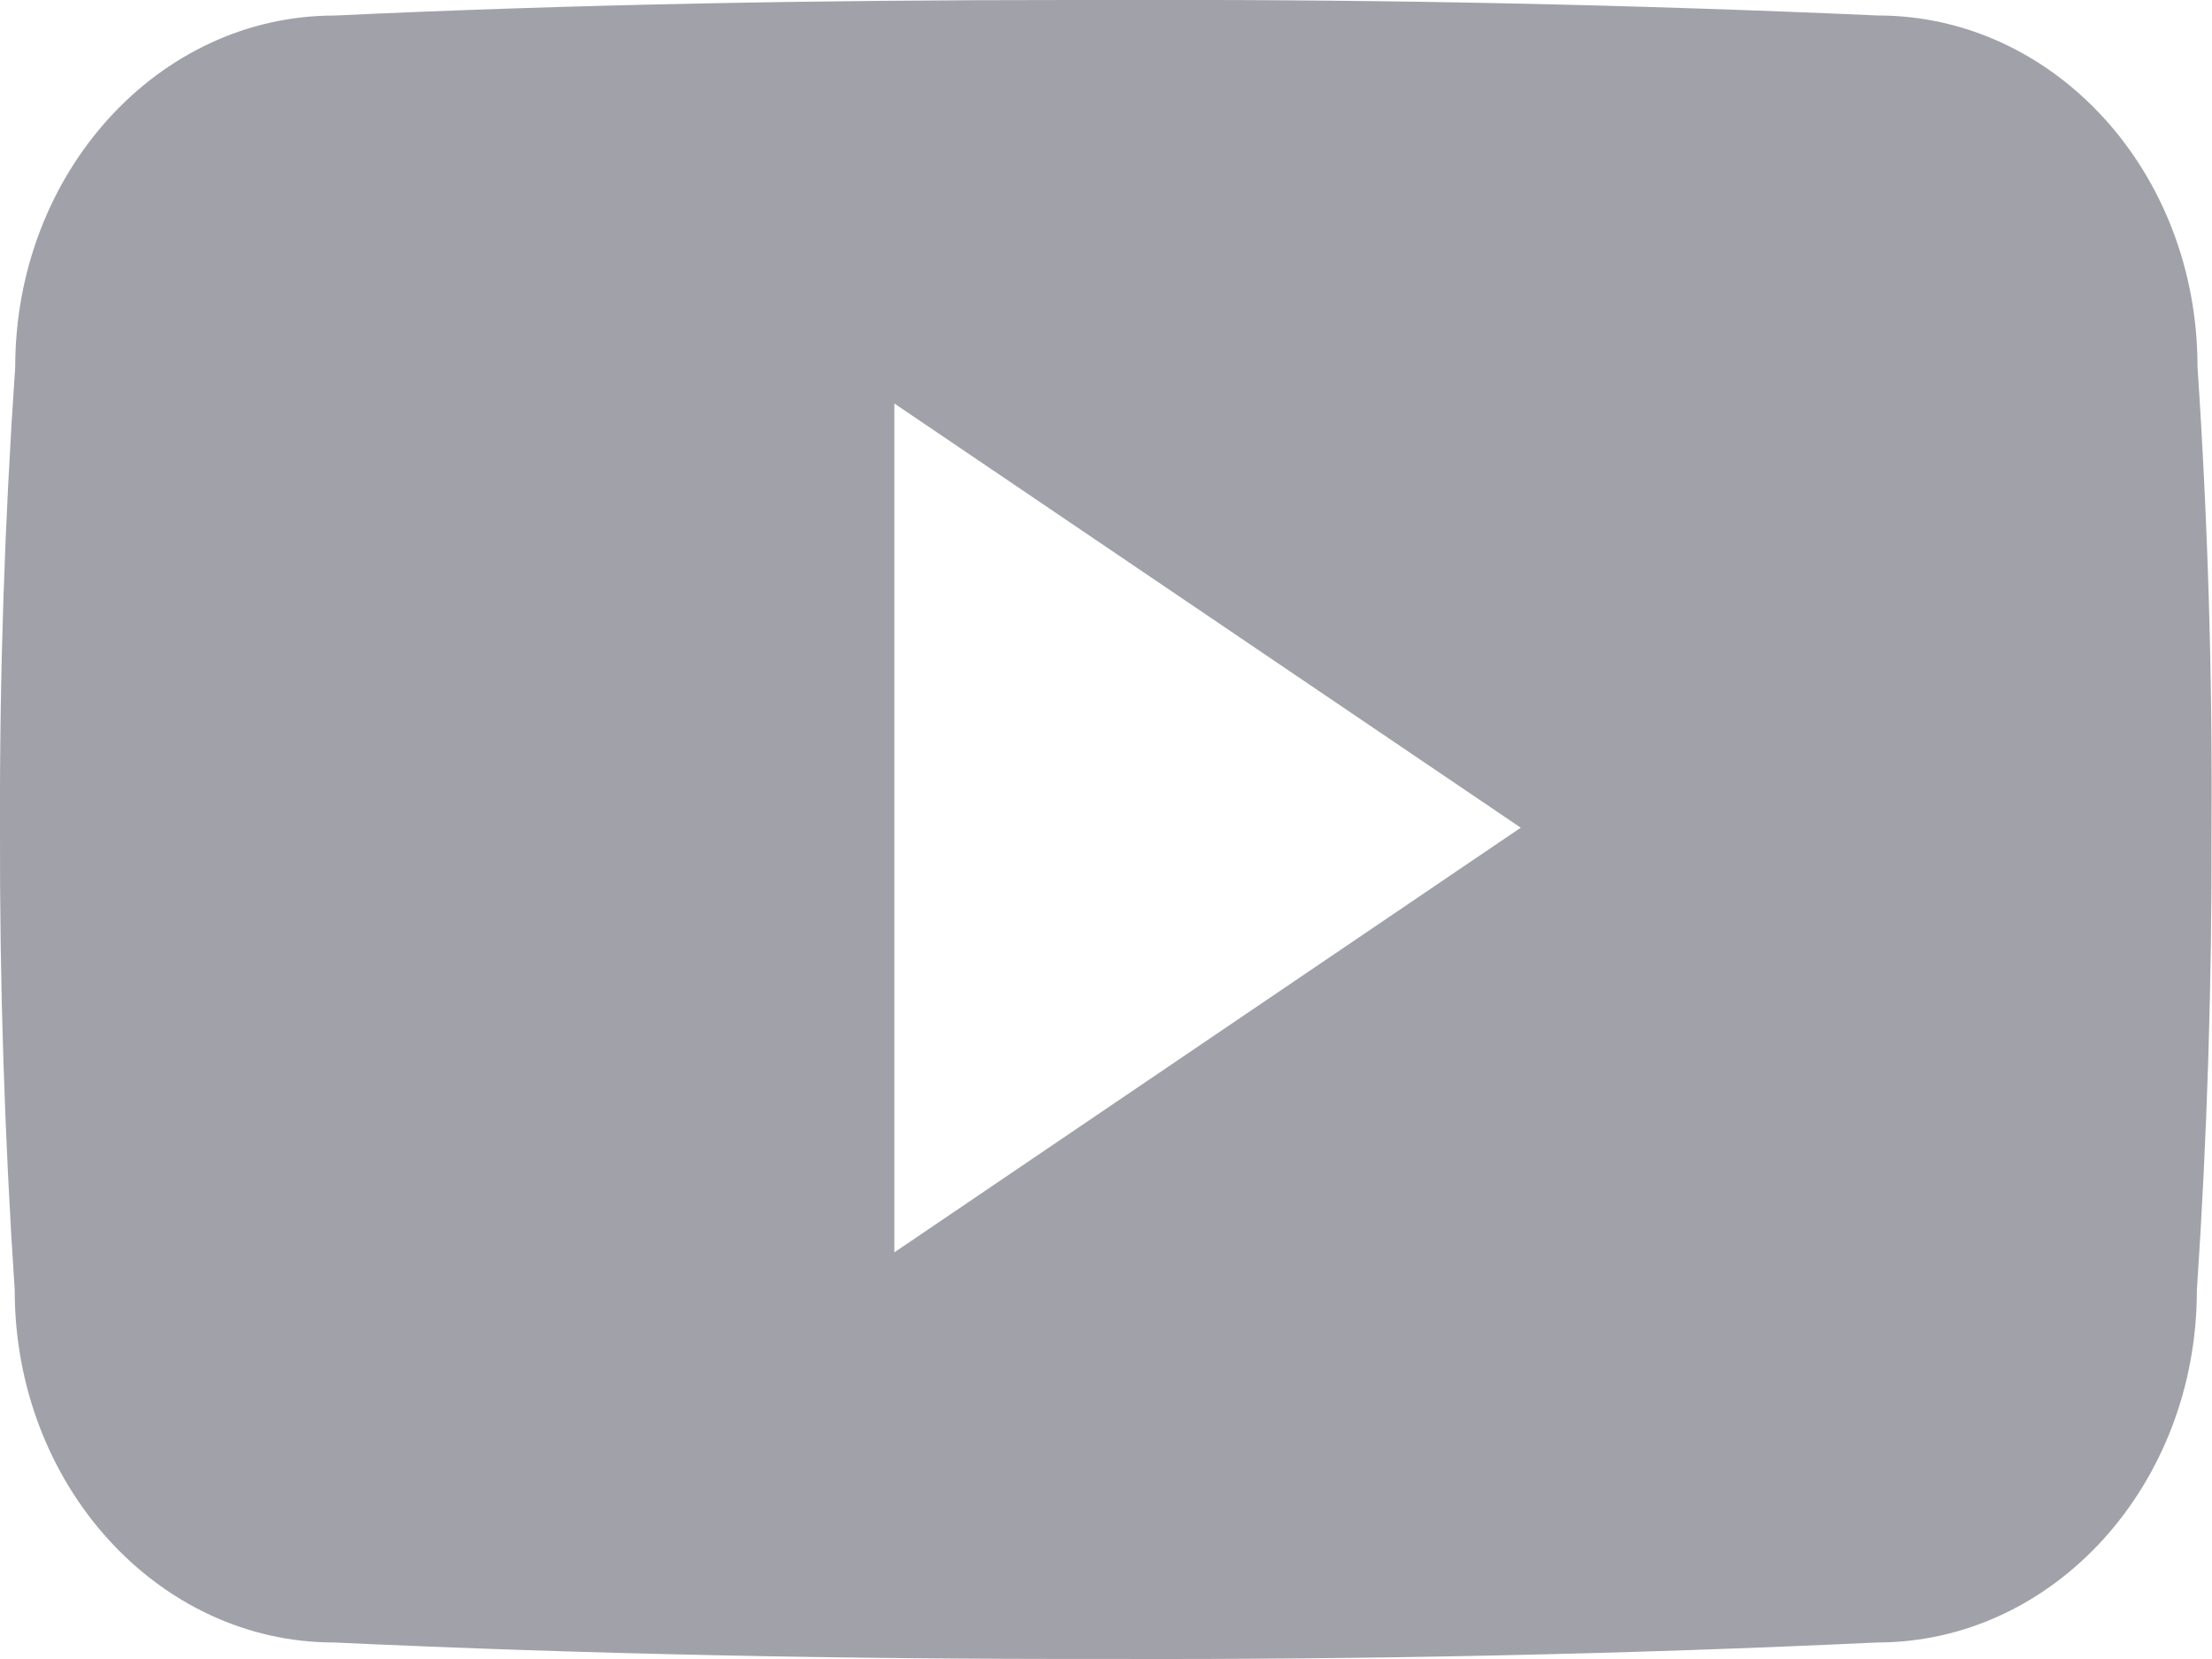 <svg width="32" height="24" viewBox="0 0 32 24" fill="none" xmlns="http://www.w3.org/2000/svg">
<g clip-path="url(#clip0_205_9)">
<path d="M31.79 5.3C31.79 2.487 29.72 0.224 27.165 0.224C23.633 0.067 20.098 -0.008 16.562 6.63674e-05H15.437C11.837 6.63674e-05 8.3 0.062 4.837 0.225C2.288 0.225 0.22 2.5 0.22 5.312C0.067 7.533 -0.007 9.759 -7.87002e-05 11.986C-0.006 14.215 0.065 16.444 0.213 18.668C0.213 21.48 2.282 23.761 4.832 23.761C8.469 23.93 12.2 24.005 15.994 23.999C19.794 24.011 23.514 23.932 27.156 23.761C29.712 23.761 31.781 21.48 31.781 18.668C31.931 16.436 32 14.211 31.993 11.98C32.007 9.752 31.939 7.523 31.79 5.3V5.3ZM12.938 18.117V5.837L22 11.974L12.937 18.118L12.938 18.117Z" fill="#A1A1AA"/>
</g>
<defs>
<clipPath id="clip0_205_9">
<rect width="32" height="24" fill="white"/>
</clipPath>
</defs>
</svg>
